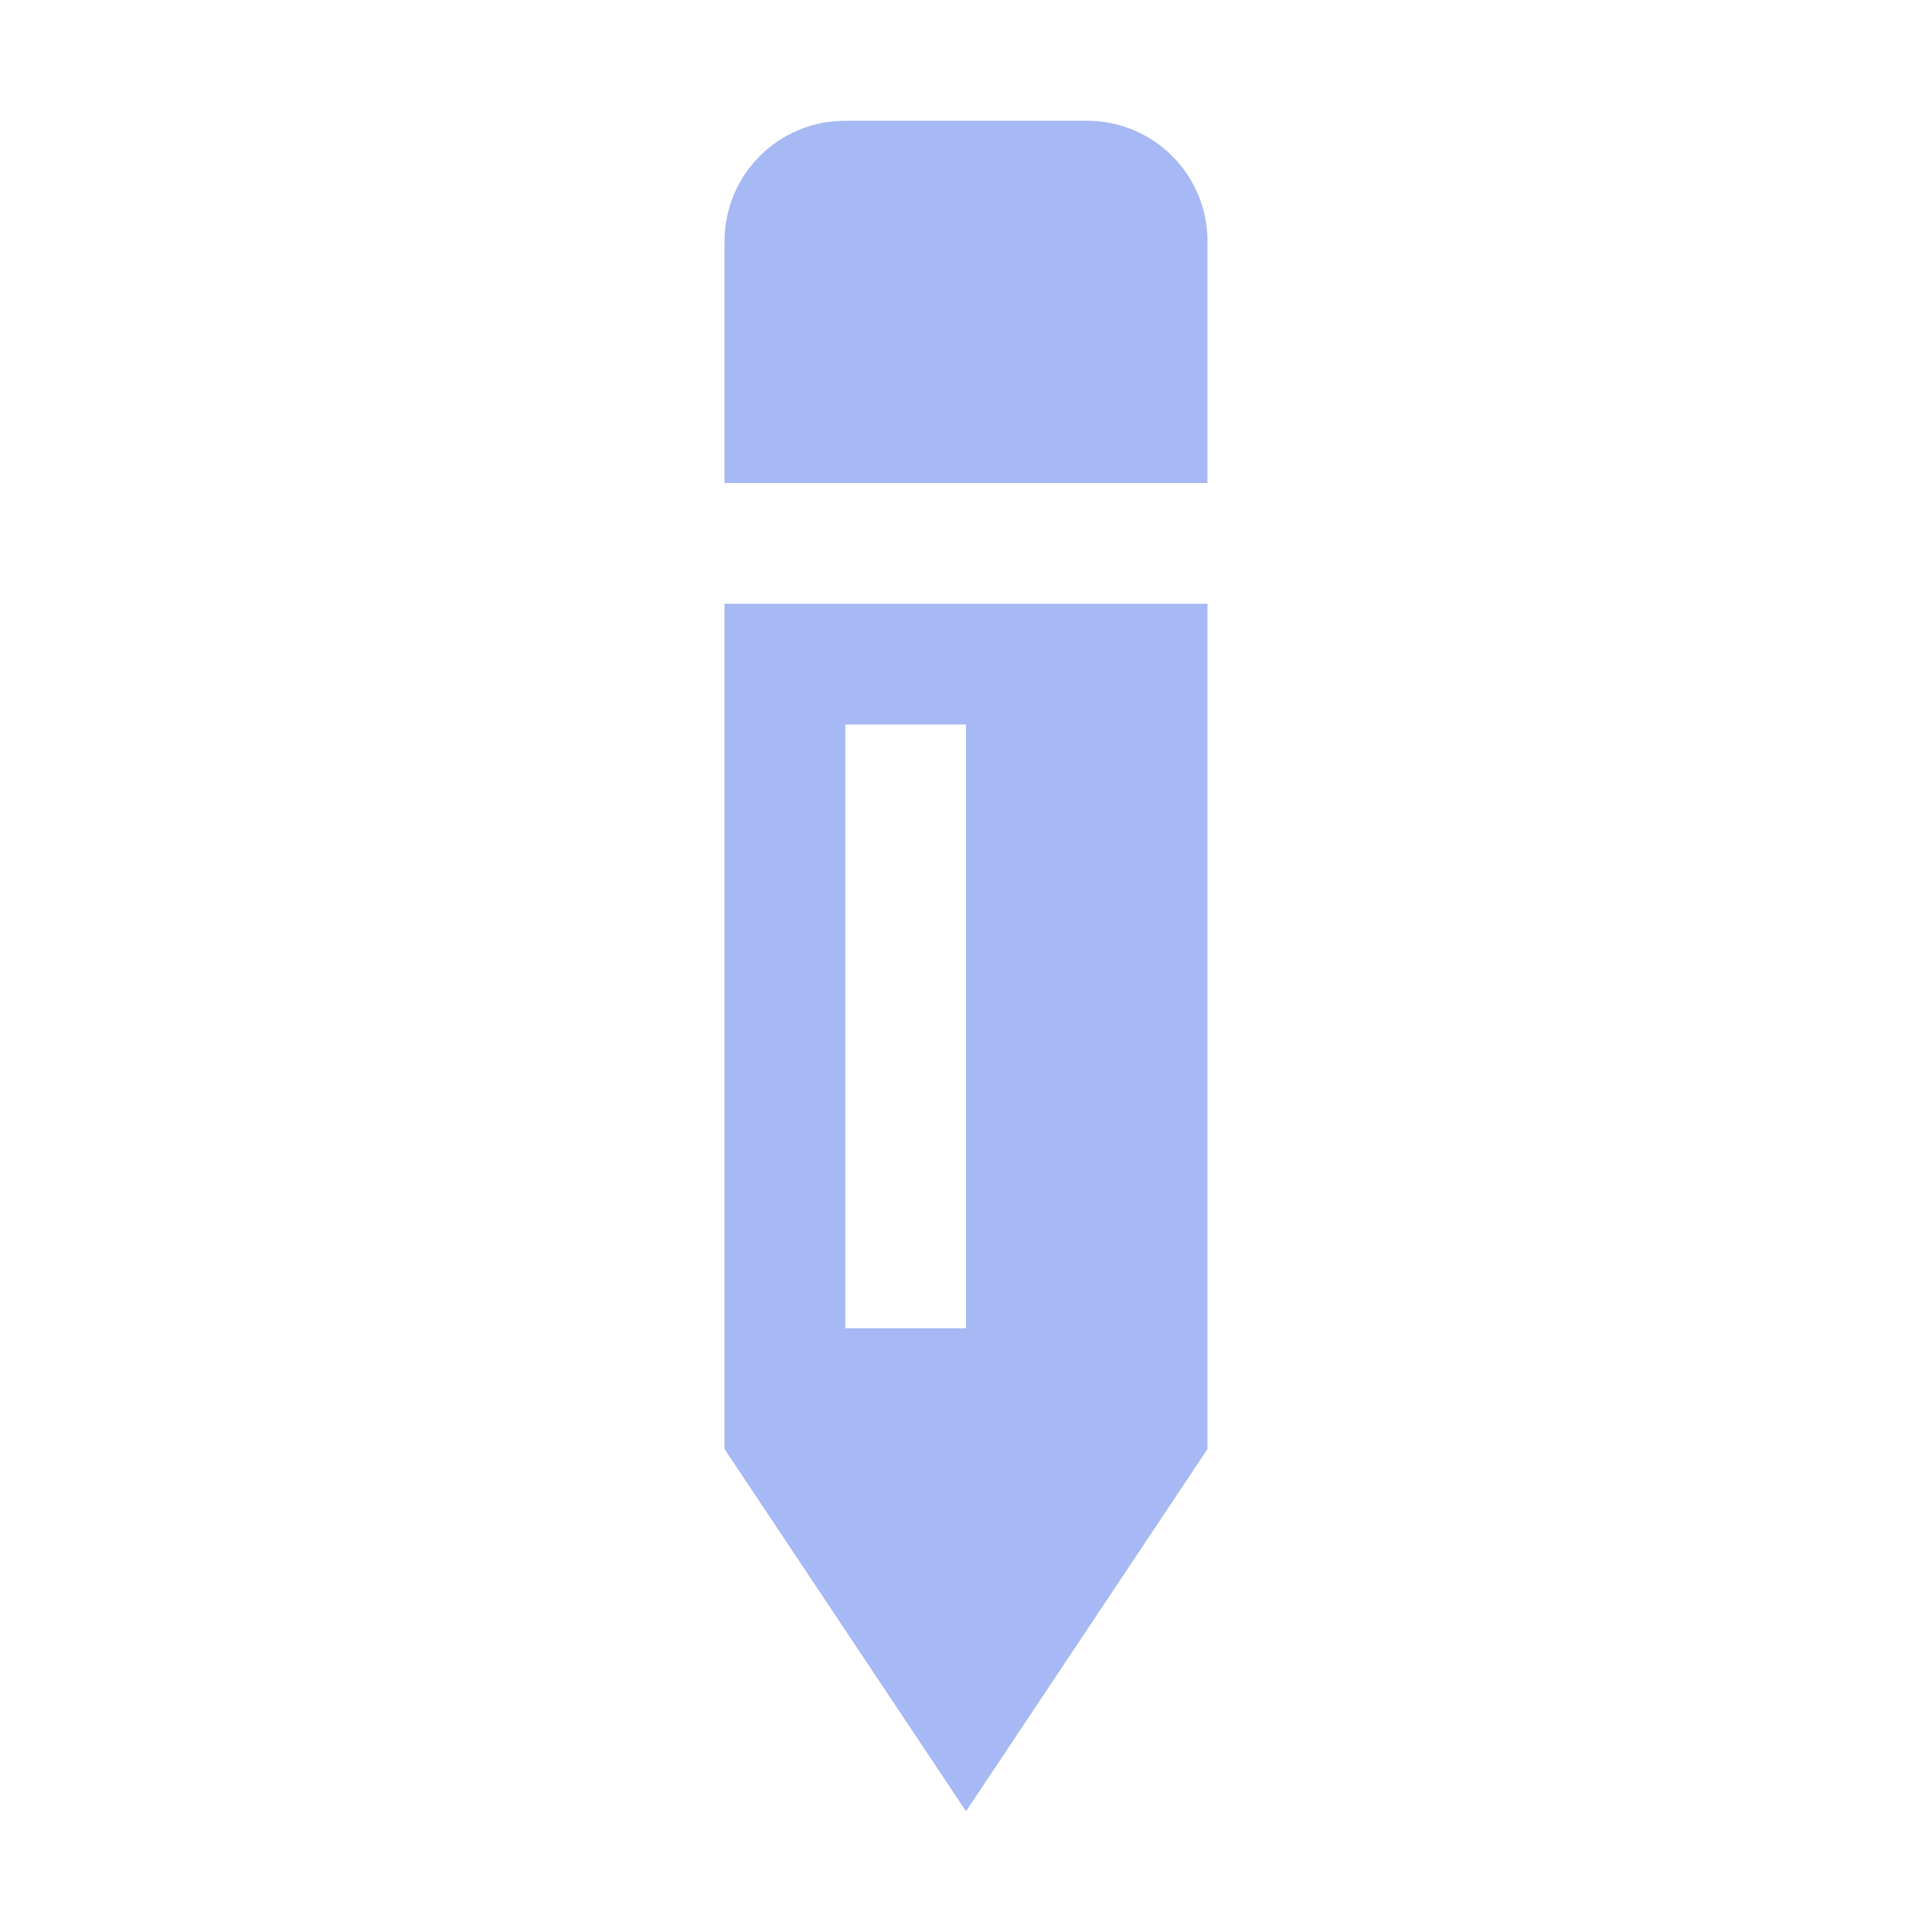 <svg height="16" viewBox="0 0 16 16" width="16" xmlns="http://www.w3.org/2000/svg"><path d="m7 1c-.554 0-1 .446-1 1v2h4v-2c0-.554-.446-1-1-1zm-1 4v7l2 3 2-3v-7zm1 1h1v5h-1z" fill="#a5b7f3" opacity=".98"/></svg>
